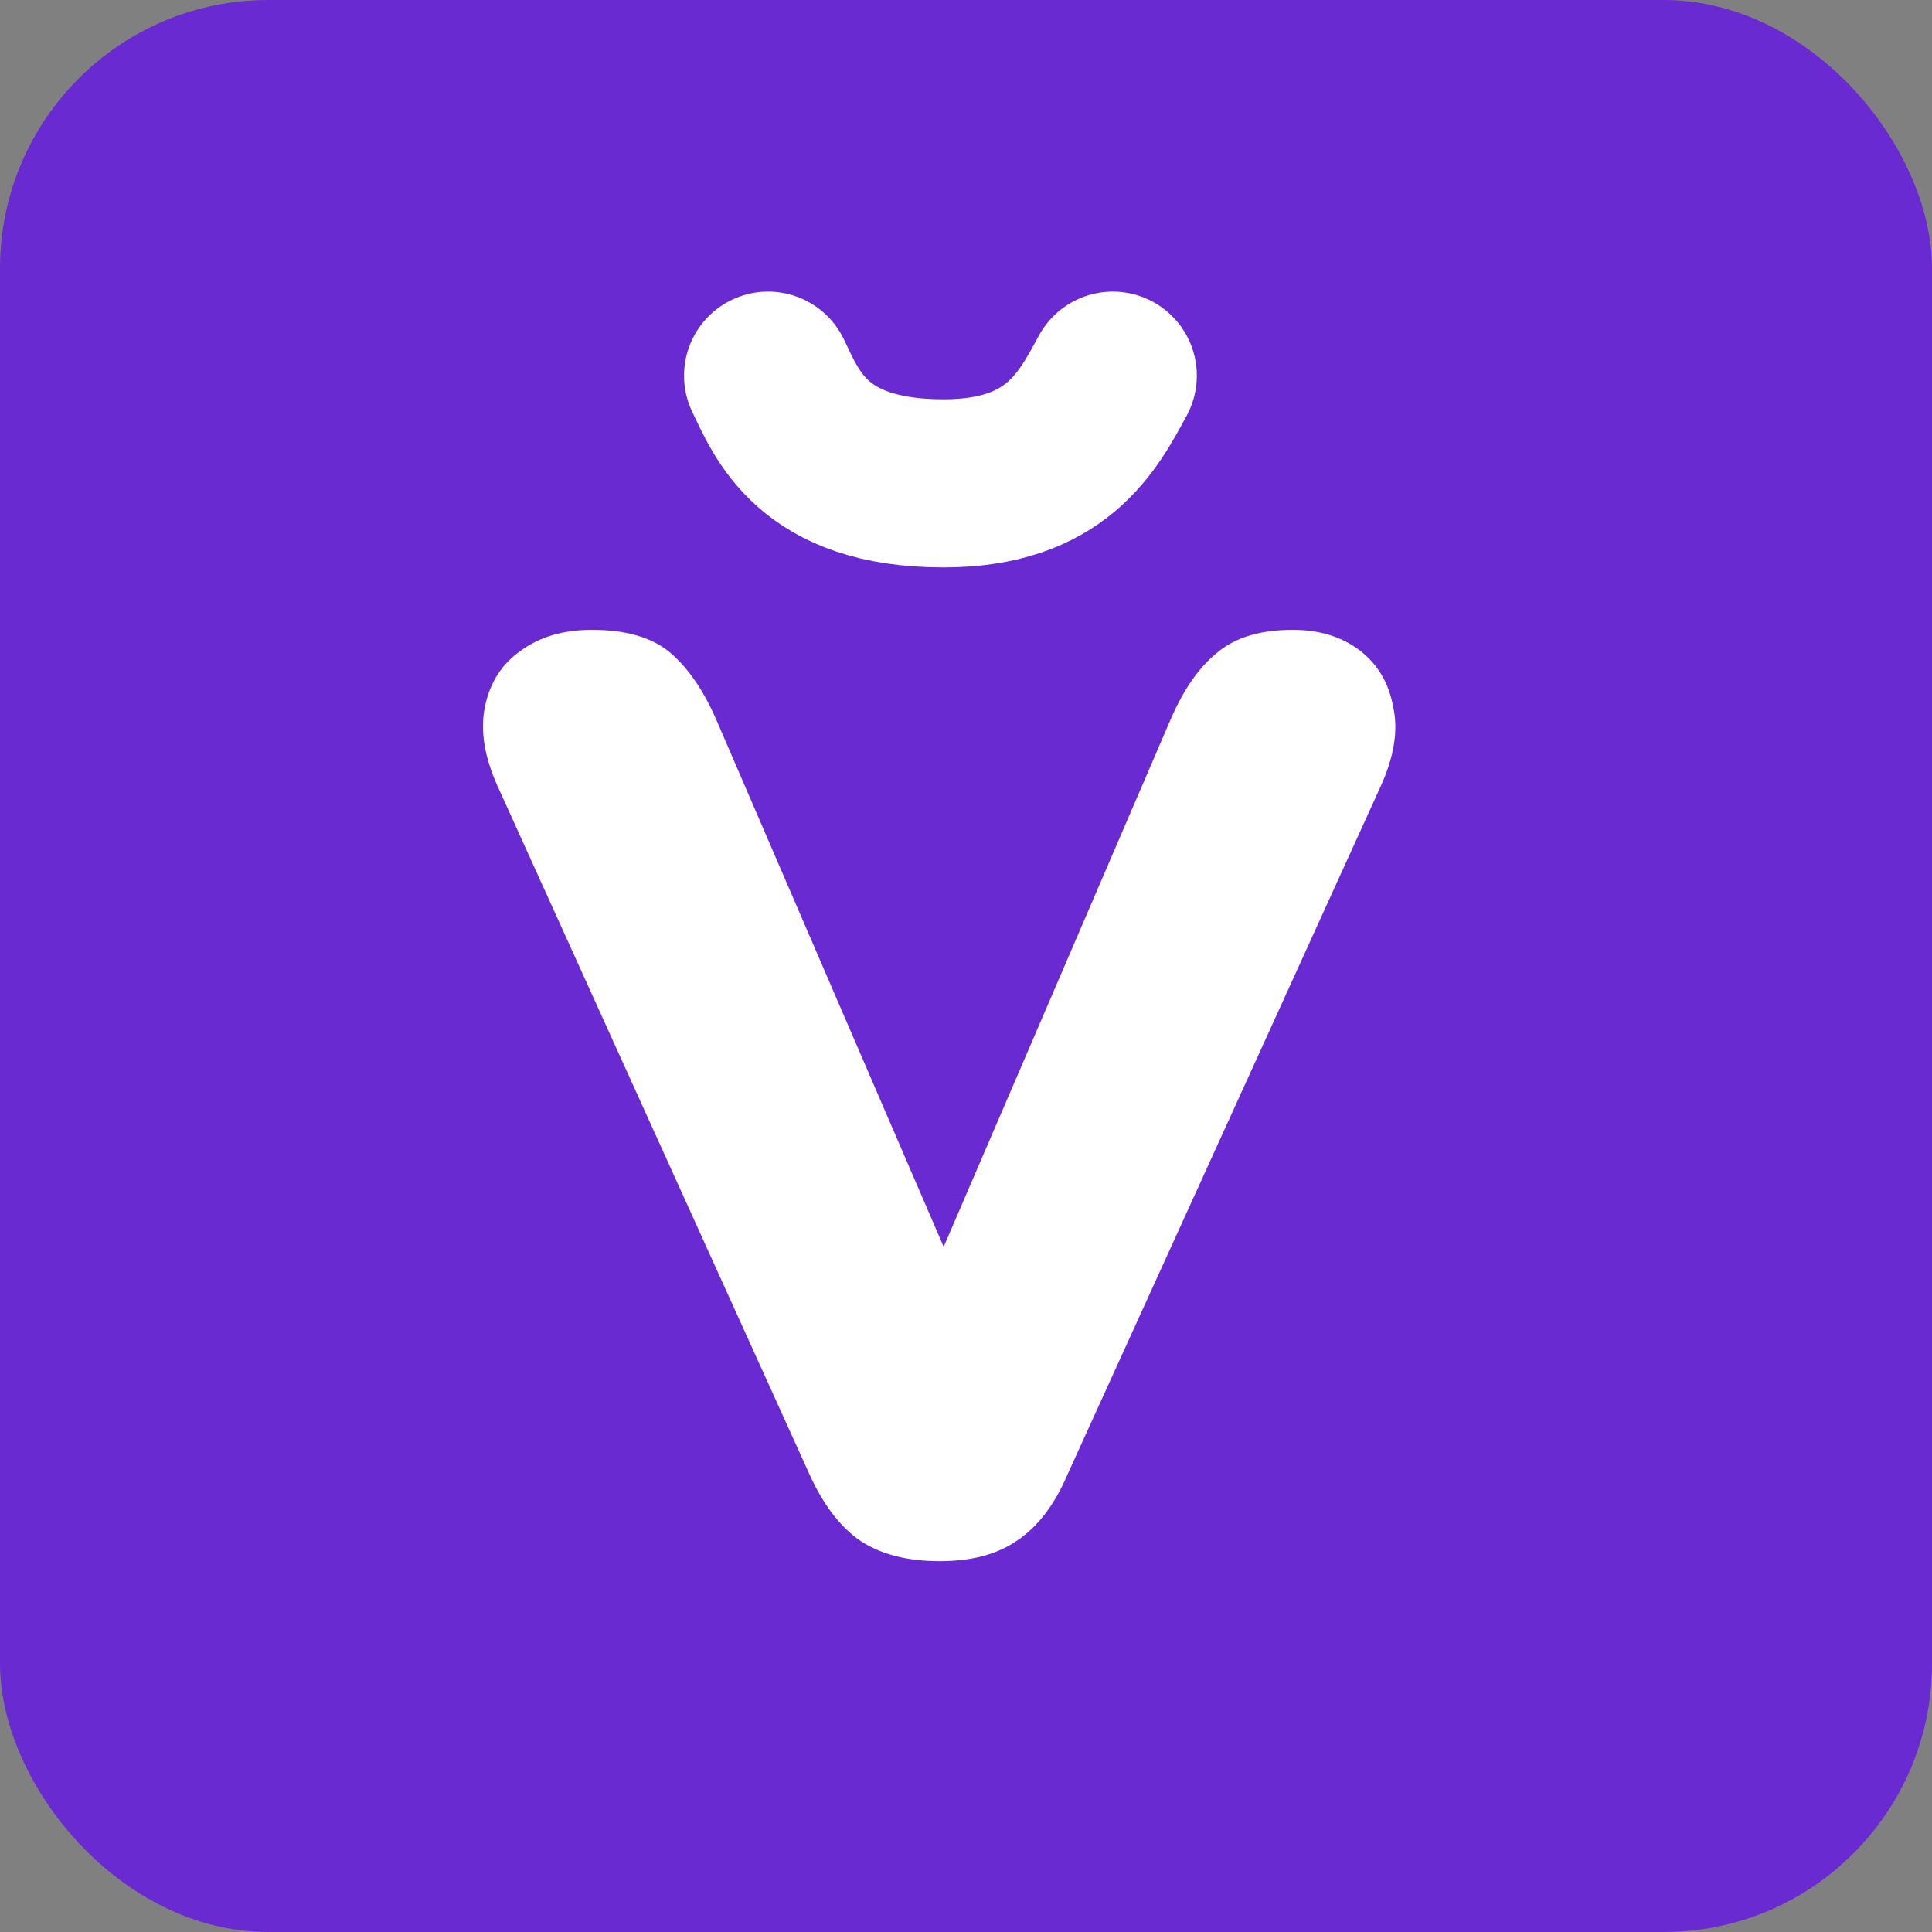 <svg width="36" height="36" viewBox="0 0 36 36" fill="none" xmlns="http://www.w3.org/2000/svg">
<rect x="0" y="0" width="36" height="36" fill="#808080" stroke="none"/>
<rect width="36" height="36" rx="5" fill="#6A2AD2"/>
<path d="M14.312 7C14.662 7.717 15.127 9.007 17.582 9.007C19.684 9.007 20.268 7.86 20.735 7" stroke="white" stroke-width="3.132" stroke-linecap="round" stroke-linejoin="round"/>
<path d="M17.512 29.09C16.904 29.09 16.408 28.962 16.024 28.706C15.656 28.45 15.344 28.042 15.088 27.482L9.279 14.665C9.023 14.105 8.943 13.601 9.039 13.153C9.135 12.705 9.359 12.361 9.711 12.12C10.063 11.864 10.503 11.736 11.031 11.736C11.671 11.736 12.159 11.88 12.496 12.168C12.832 12.457 13.12 12.881 13.36 13.441L17.584 23.233L21.808 13.417C22.048 12.857 22.336 12.441 22.672 12.168C23.009 11.88 23.48 11.736 24.089 11.736C24.585 11.736 25.001 11.864 25.337 12.12C25.673 12.377 25.881 12.729 25.961 13.177C26.057 13.609 25.977 14.105 25.721 14.665L19.888 27.482C19.648 28.042 19.336 28.45 18.952 28.706C18.584 28.962 18.104 29.09 17.512 29.09Z" fill="white"/>
</svg>
